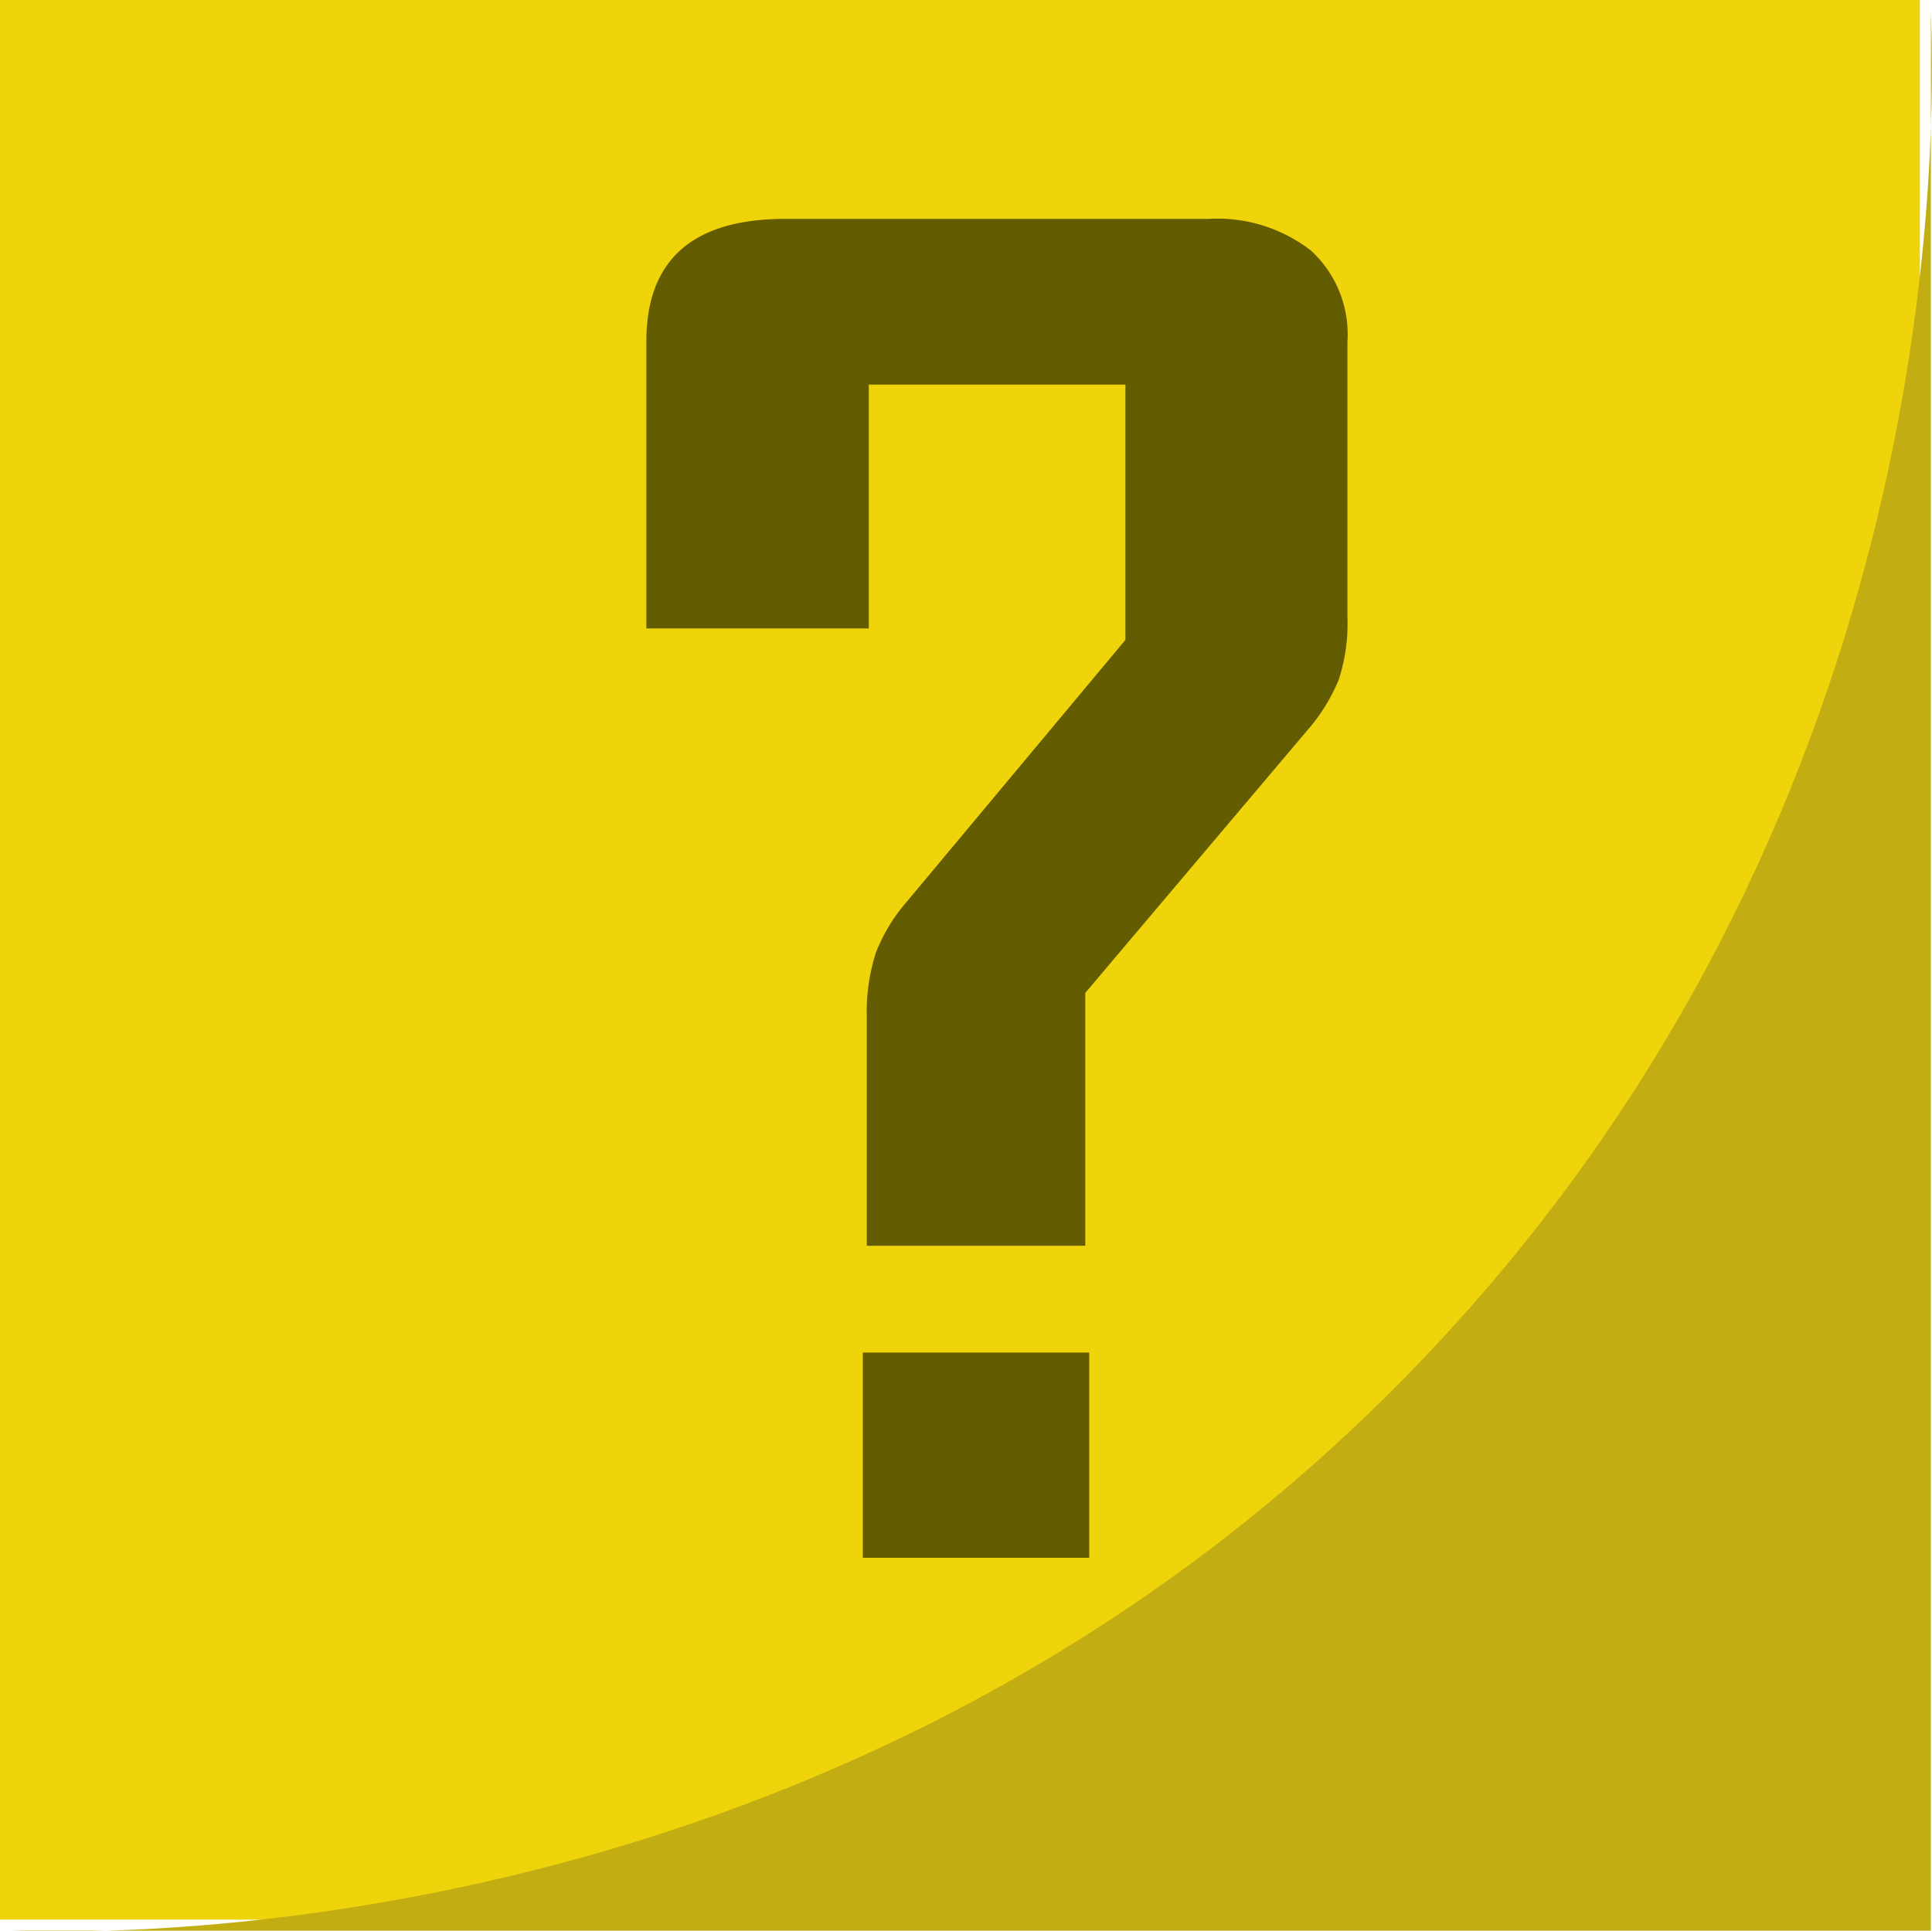 <svg xmlns="http://www.w3.org/2000/svg" viewBox="0 0 87.55 87.53"><defs><style>.cls-1{fill:#efd40c;}.cls-2{fill:#c2ae12;}.cls-3{fill:#645c01;}</style></defs><title>Good_thing_1</title><g id="Layer_2" data-name="Layer 2"><g id="Rando_box"><rect class="cls-1" width="87" height="87"/><path class="cls-2" d="M87.5,87.5H.5c5.09.17,39.5.73,65-27C88.13,35.89,87.71,6.43,87.5.5Z"/><path class="cls-3" d="M60.66,30.82a8.24,8.24,0,0,1-1.41,2.27L49.18,45V56.46h-9.9V46.12a8.76,8.76,0,0,1,.41-2.94,7.84,7.84,0,0,1,1.39-2.3L51,29V17.43H39.37V28.48H29.29v-13q0-5.56,6.3-5.56H54.76a6.92,6.92,0,0,1,4.64,1.43,5.14,5.14,0,0,1,1.66,4.13V28A8.11,8.11,0,0,1,60.66,30.82ZM39.1,70.6V61.3H49.36v9.3Z"/></g></g></svg>